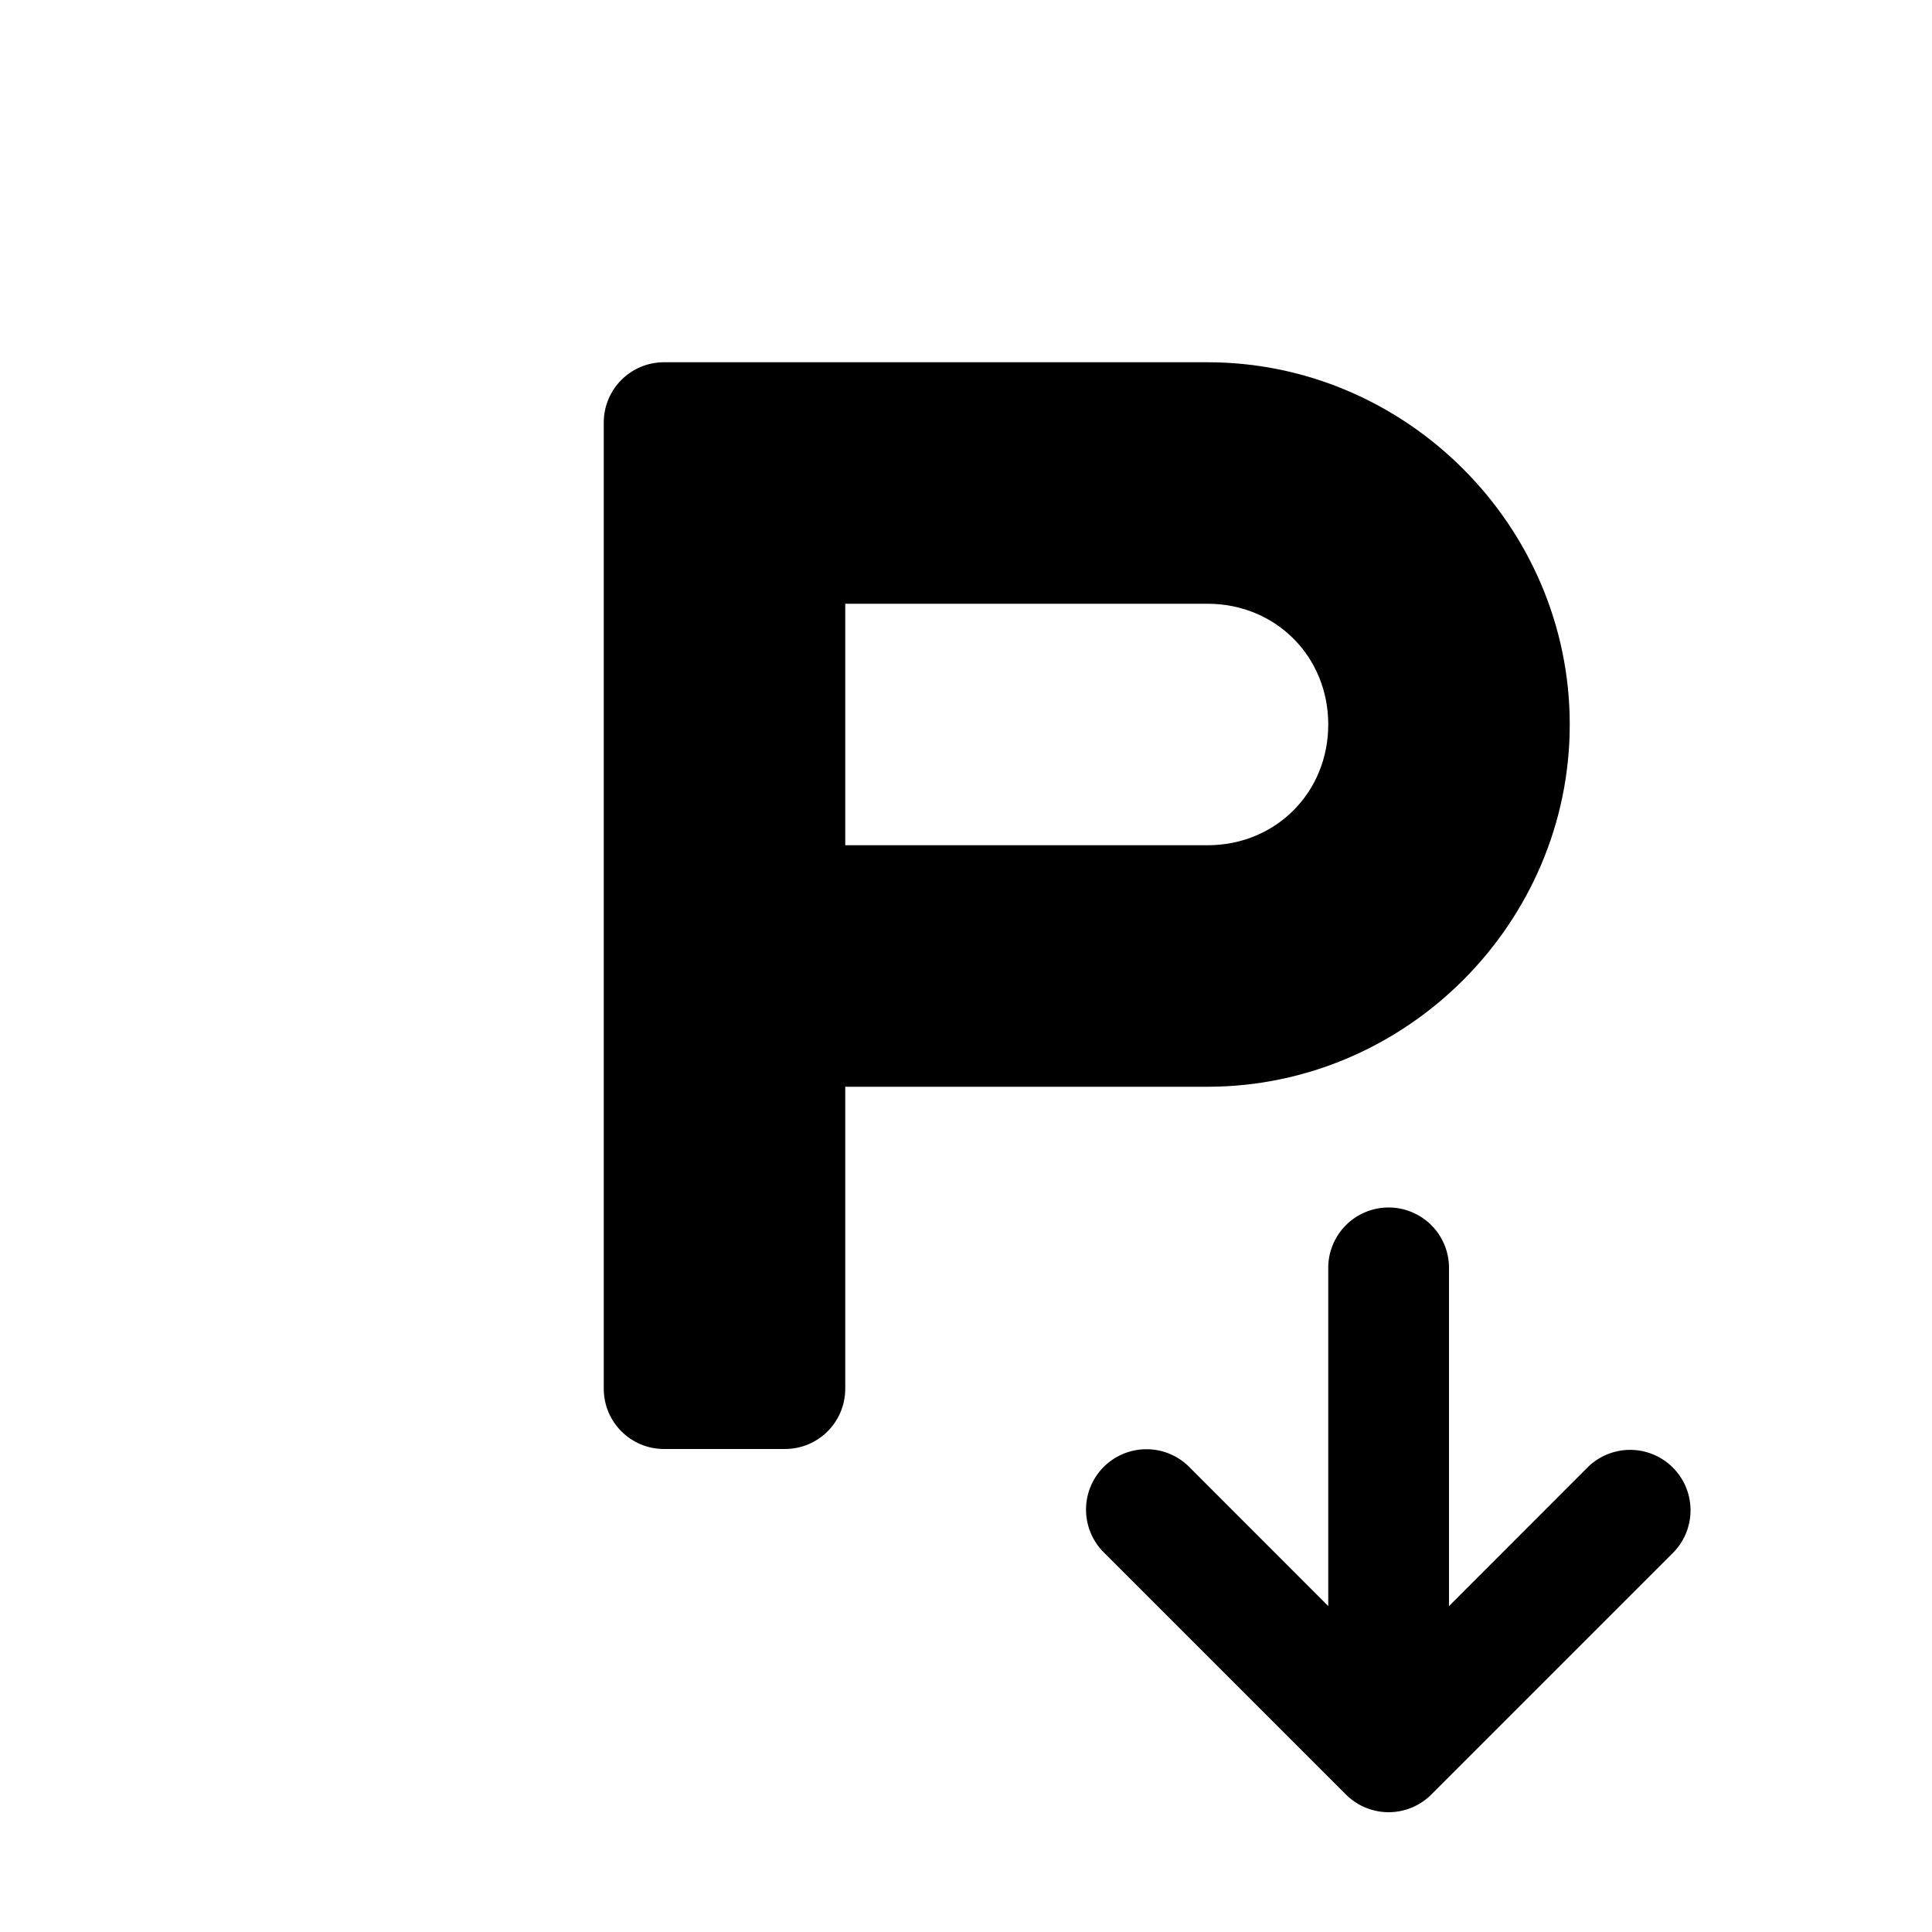 <svg xmlns="http://www.w3.org/2000/svg" width="16" height="16"><path d="M 5.5,3.0 C 5.223,3.0 5.0,3.223 5.0,3.5 L 5.0,11.5 C 5.0,11.777 5.223,12.0 5.5,12.0 L 6.5,12.0 C 6.777,12.0 7.0,11.777 7.0,11.5 L 7.0,9.0 L 9.844,9.0 L 10.0,9.0 C 11.645,9.0 13.0,7.645 13.0,6.0 C 13.0,4.355 11.645,3.0 10.0,3.0 L 9.812,3.0 L 6.5,3.0 L 5.5,3.0 M 7.0,5.0 L 9.844,5.0 L 10.0,5.0 C 10.564,5.0 11.0,5.436 11.0,6.0 C 11.0,6.564 10.564,7.0 10.0,7.0 L 9.906,7.0 L 7.0,7.0 L 7.0,5.0 L 7.0,5.0" fill="#000" /><path d="M 11.492,10.0 A 0.5,0.5 0.0 0,0 11.0,10.508 L 11.0,13.301 L 9.854,12.154 A 0.5,0.5 0.0 0,0 9.494,12.002 A 0.5,0.5 0.0 0,0 9.146,12.861 L 11.146,14.861 A 0.5,0.5 0.0 0,0 11.854,14.861 L 13.854,12.861 A 0.5,0.5 0.0 1,0 13.146,12.154 L 12.0,13.301 L 12.0,10.508 A 0.5,0.5 0.0 0,0 11.492,10.0" fill="#000" /></svg>